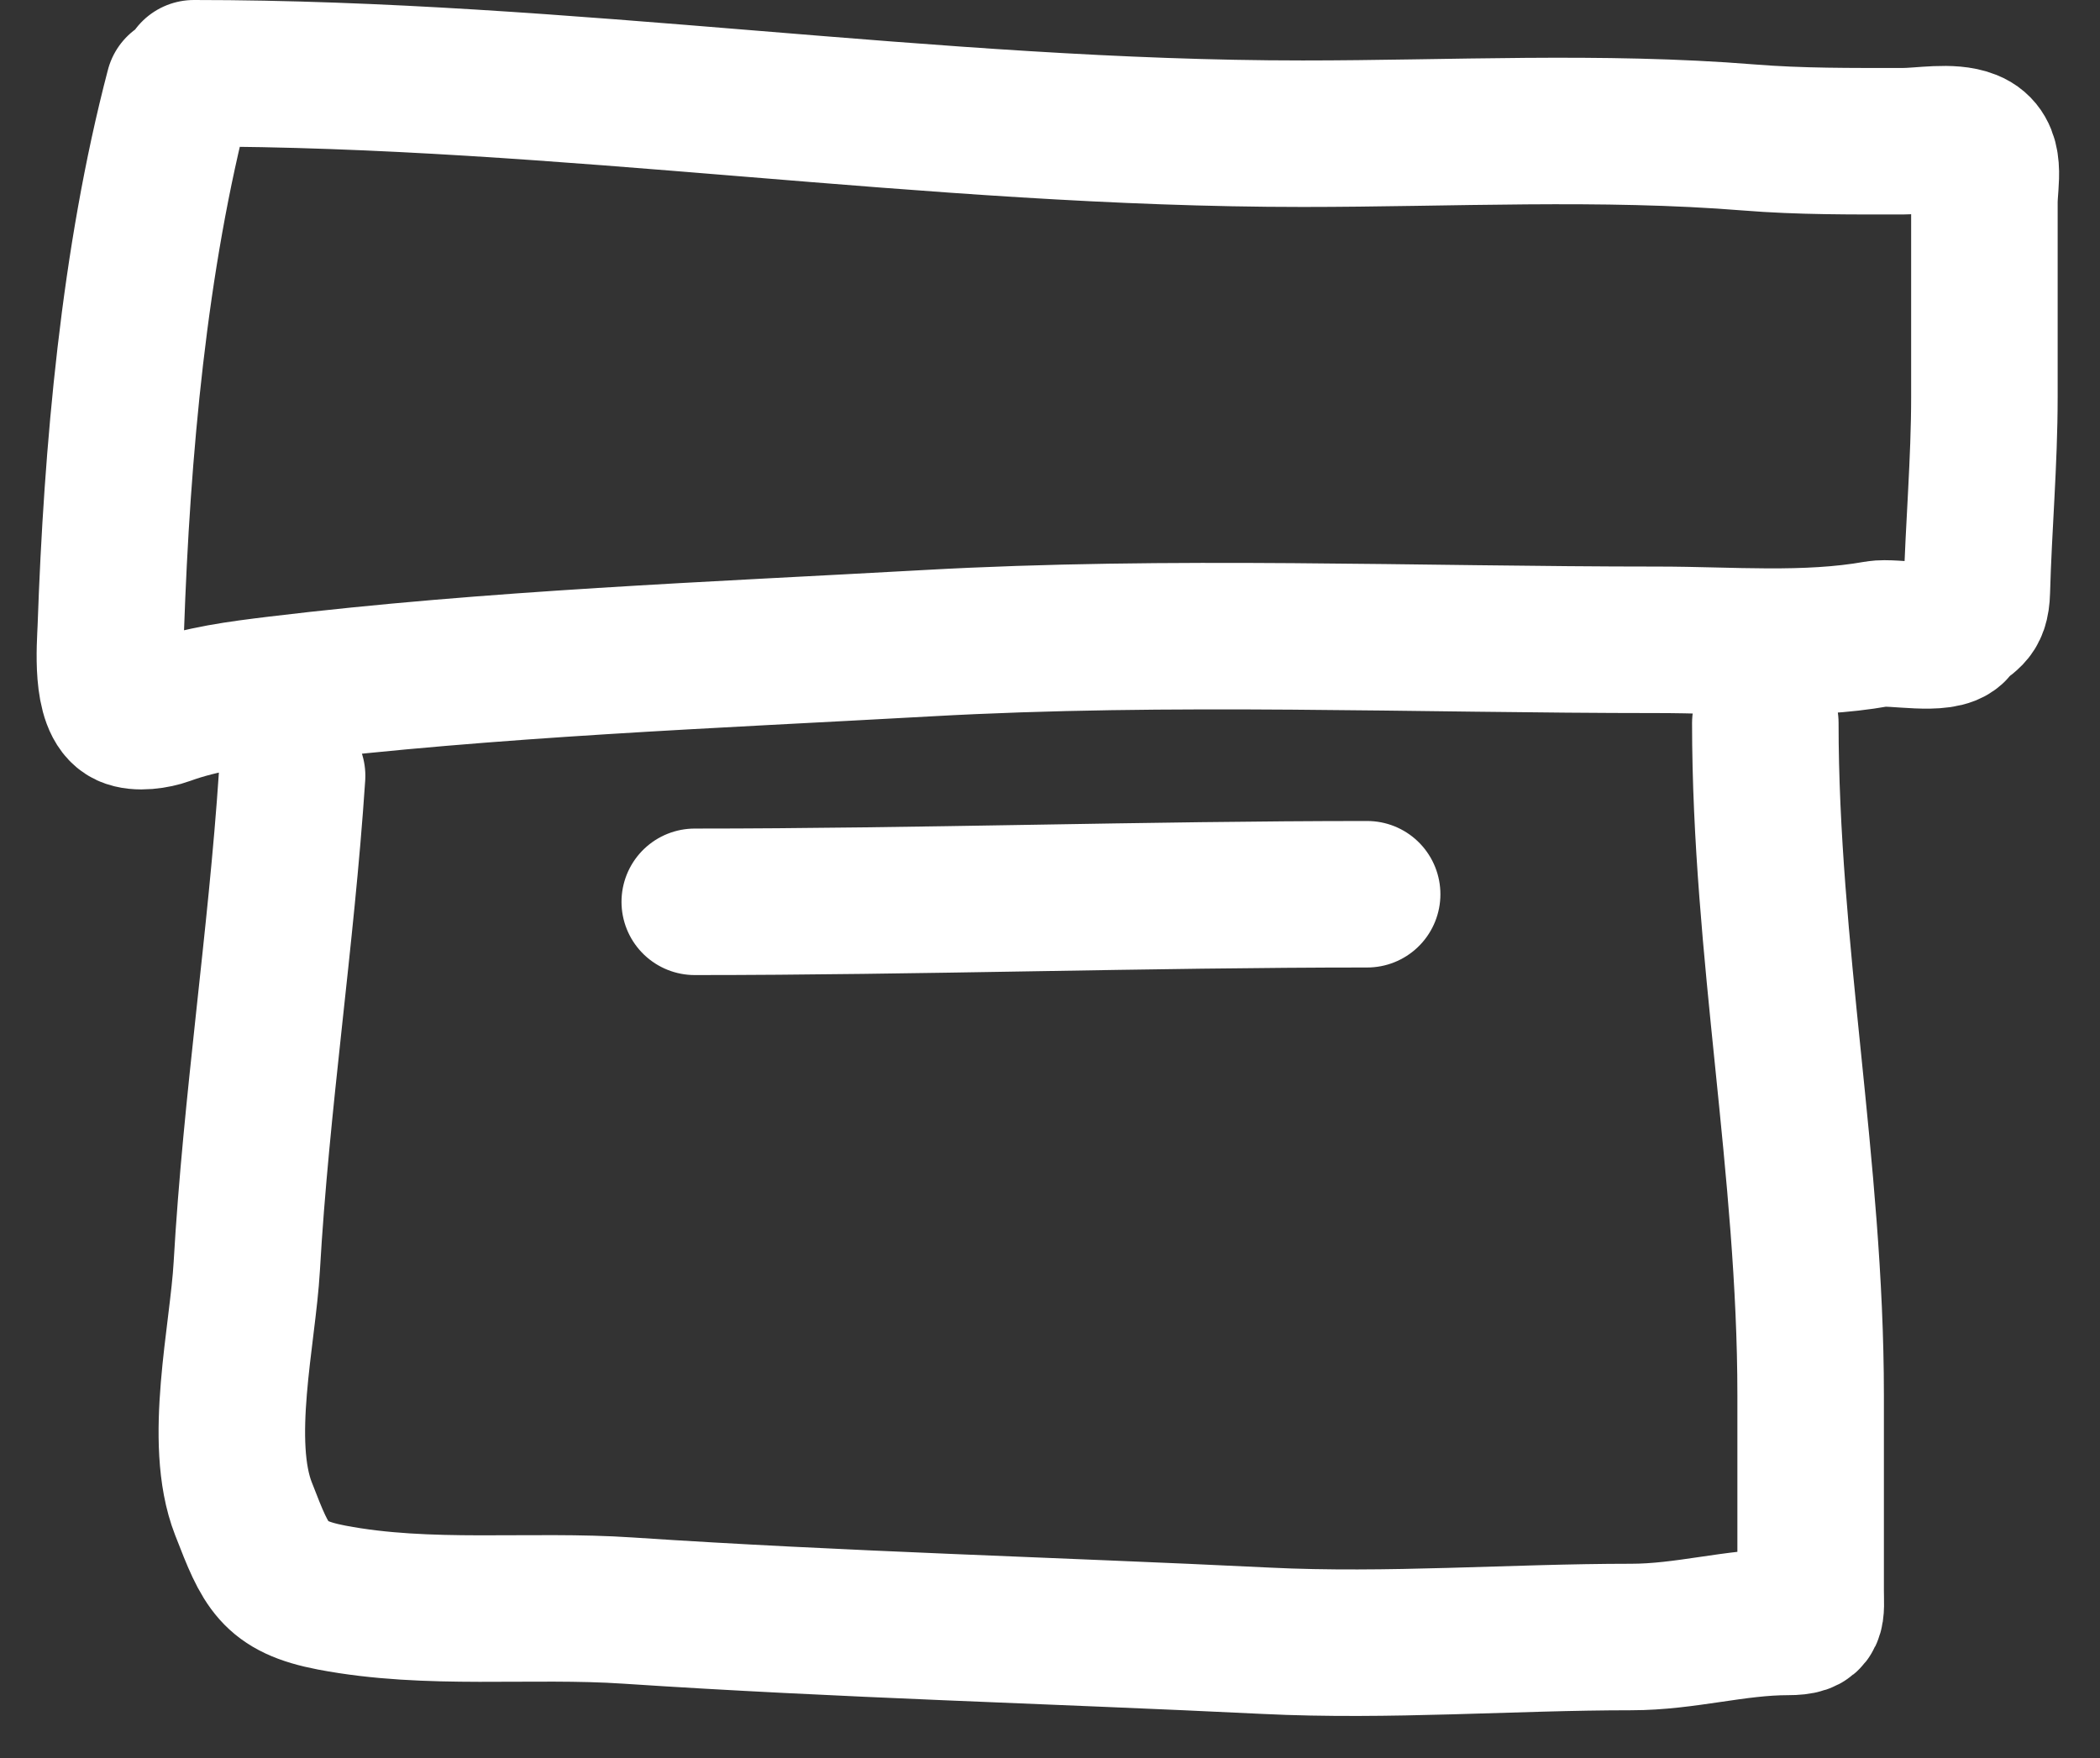 <svg width="43" height="36" viewBox="0 0 43 36" fill="none" xmlns="http://www.w3.org/2000/svg">
<rect x="0" y="0" width="43" height="36" fill="#333333" stroke="none"/>
<path d="M3.661 1.809C2.742 5.313 2.395 9.245 2.269 12.861C2.256 13.221 2.153 14.403 2.612 14.615C2.821 14.711 3.183 14.654 3.386 14.58C4.131 14.309 4.899 14.212 5.689 14.116C10.071 13.587 14.587 13.417 18.993 13.171C23.958 12.893 28.982 13.102 33.955 13.102C35.428 13.102 36.977 13.241 38.433 12.982C38.766 12.923 39.794 13.146 40.014 12.87C40.258 12.566 40.464 12.638 40.478 12.105C40.514 10.779 40.633 9.463 40.633 8.126V4.147C40.633 3.708 40.804 3.119 40.324 2.927C39.95 2.777 39.356 2.892 38.966 2.892C37.911 2.892 36.864 2.9 35.812 2.815C32.79 2.571 29.706 2.738 26.676 2.738C19.083 2.738 11.56 1.5 3.97 1.5M5.981 15.887C5.758 19.243 5.245 22.577 5.053 25.933C4.973 27.339 4.451 29.521 4.984 30.892L4.999 30.93C5.444 32.075 5.604 32.487 6.789 32.714C8.78 33.095 10.853 32.846 12.865 32.981C17.207 33.27 21.579 33.386 25.928 33.599C28.418 33.721 30.969 33.522 33.397 33.522C34.518 33.522 35.521 33.213 36.611 33.213C37.149 33.213 37.075 33.045 37.075 32.559V28.572C37.075 23.927 36.147 19.439 36.147 14.804" stroke="white" stroke-width="3" stroke-linecap="round"/>
<path d="M14.226 18.467C18.758 18.467 23.527 18.312 27.994 18.312" stroke="white" stroke-width="3" stroke-linecap="round"/>
</svg>
